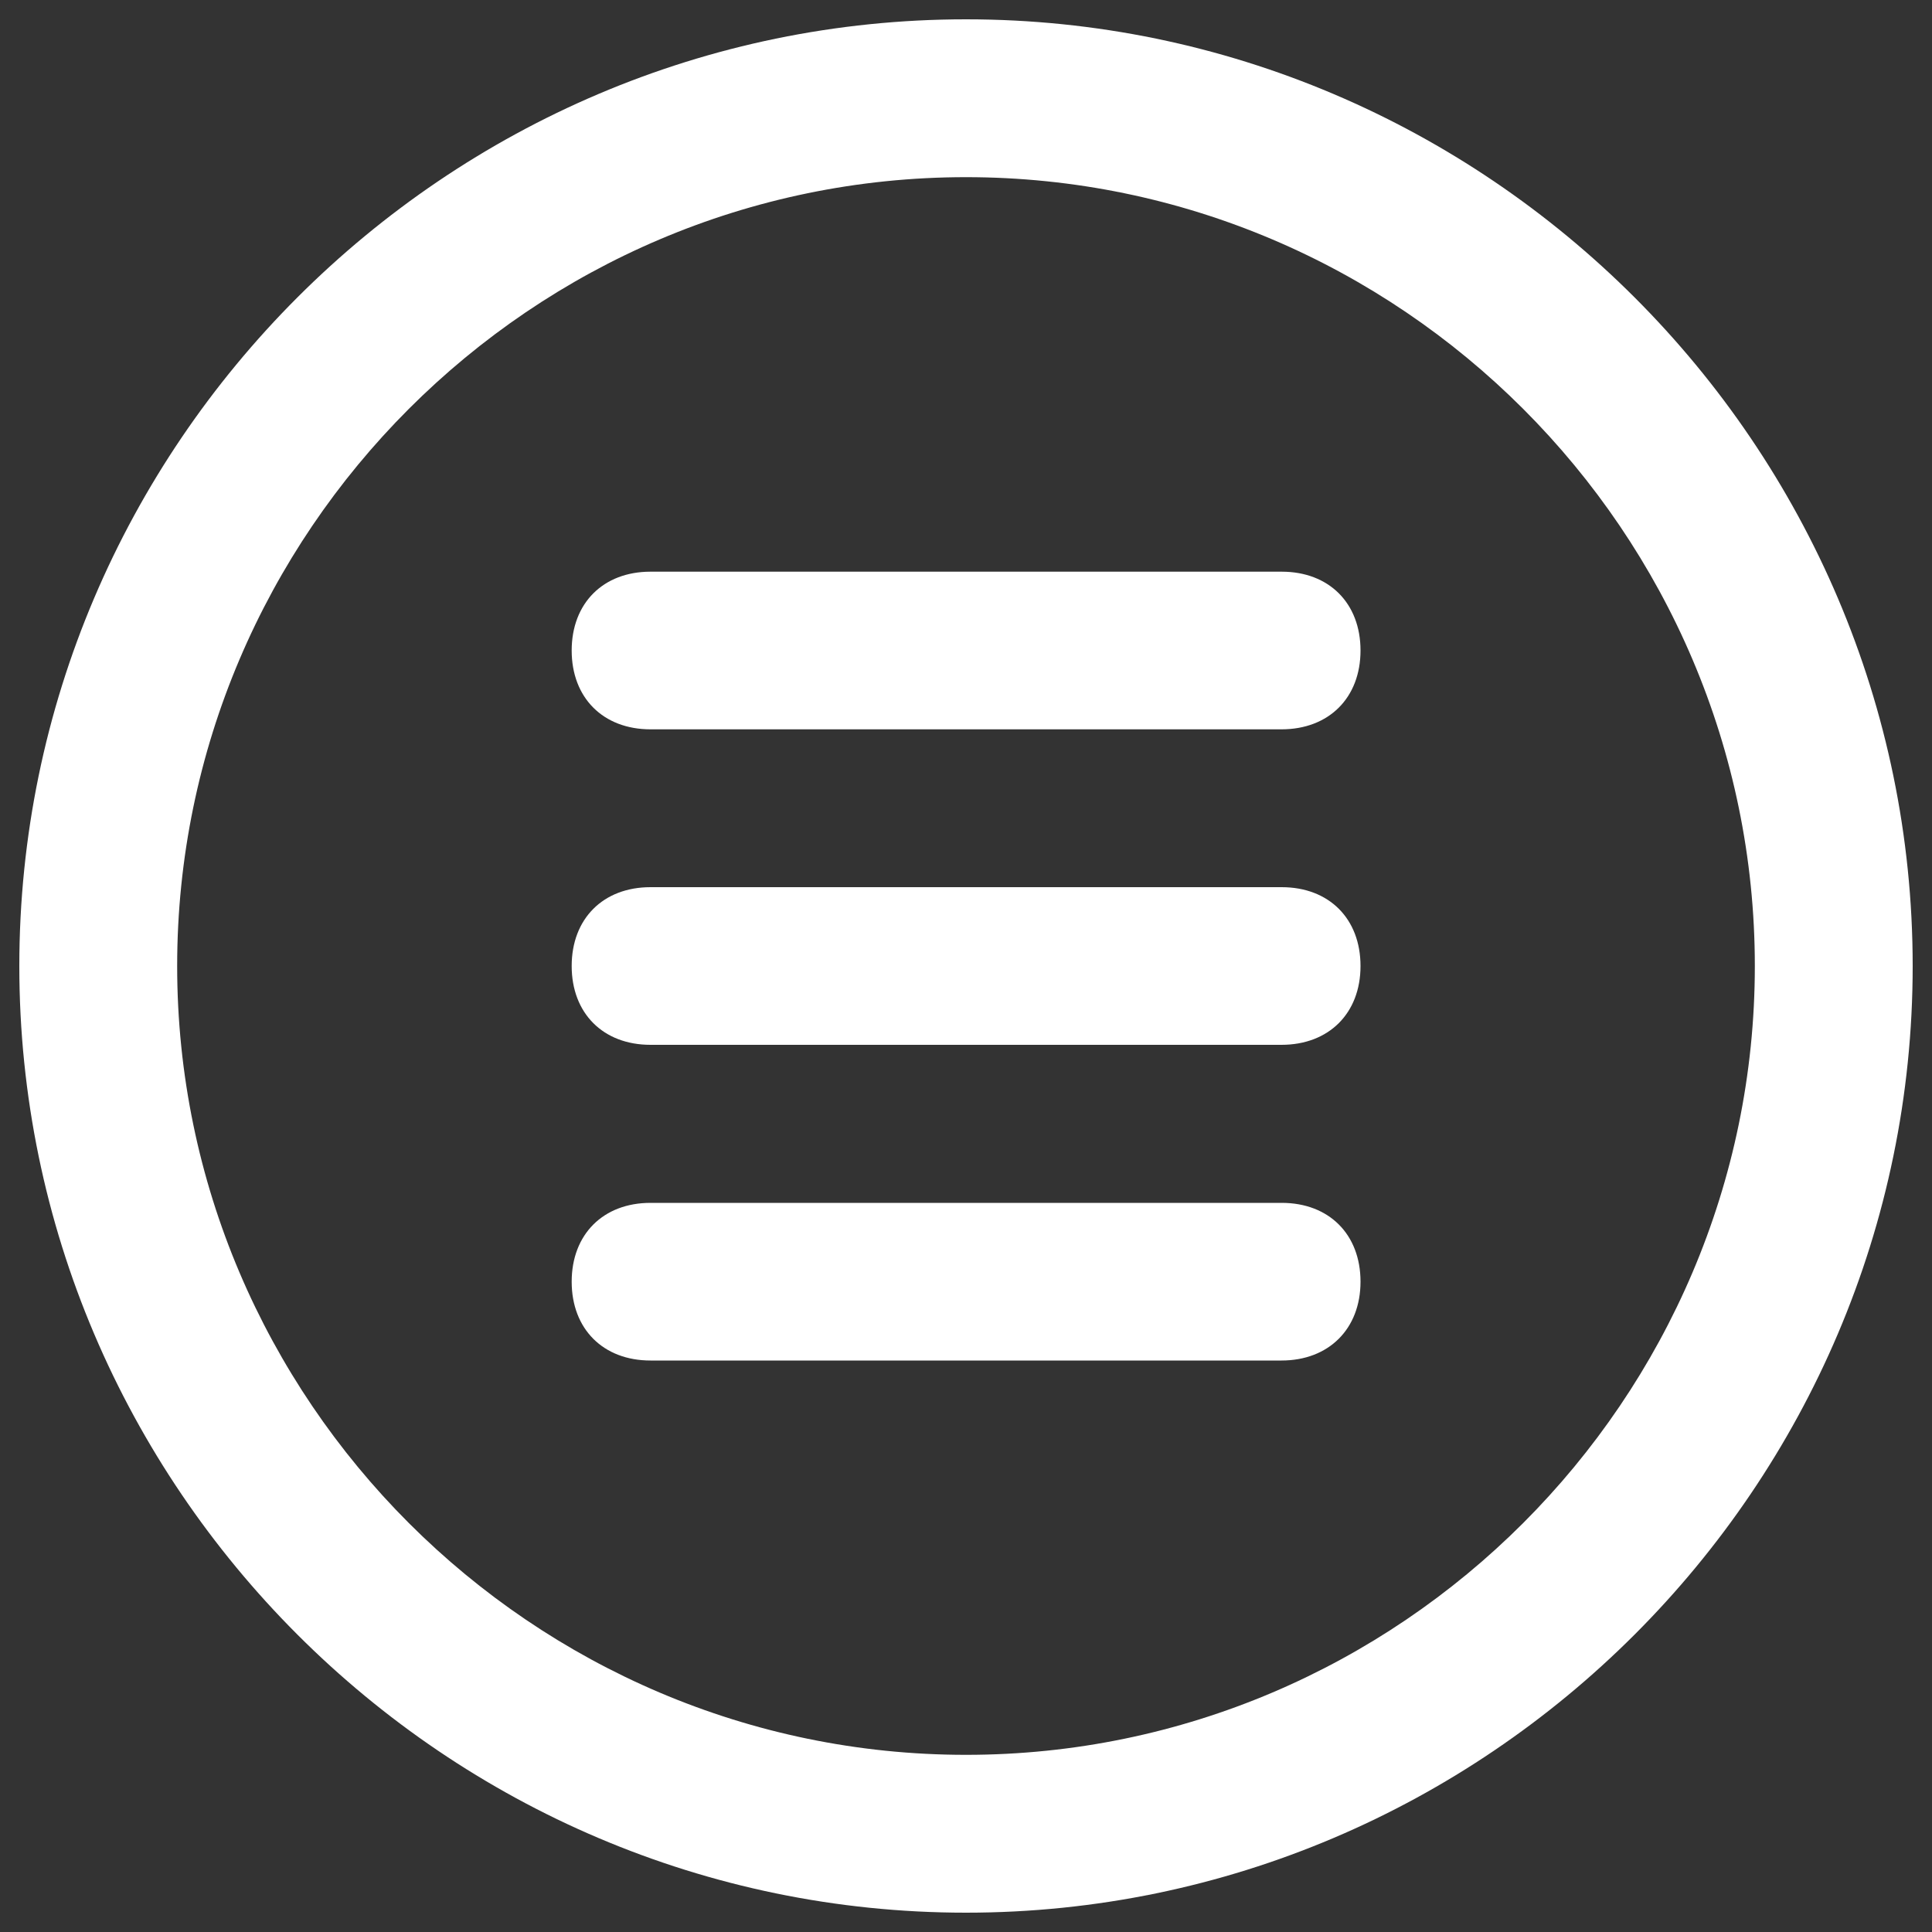 <!-- Svg Vector Icons : http://www.onlinewebfonts.com/icon -->
<!DOCTYPE svg PUBLIC "-//W3C//DTD SVG 1.1//EN" "http://www.w3.org/Graphics/SVG/1.1/DTD/svg11.dtd">
<svg version="1.1" xmlns="http://www.w3.org/2000/svg" xmlns:xlink="http://www.w3.org/1999/xlink" x="0px" y="0px" viewBox="0 0 1000 1000" enable-background="new 0 0 1000 1000" xml:space="preserve">
<rect x="0" y="0" width="1000" height="1000" fill="#333333" stroke="none"/>
<g>
  <path fill="#FFFFFF" d="M500,990C230.5,990,10,769.5,10,500S230.5,10,500,10s490,220.5,490,490S769.5,990,500,990z M500,91.7C275.4,91.7,91.7,275.4,91.7,500c0,224.6,183.8,408.3,408.3,408.3c224.6,0,408.3-183.8,408.3-408.3C908.3,275.4,724.6,91.7,500,91.7z"/>
  <path fill="#FFFFFF" d="M663.3,377.5H336.7c-24.5,0-40.8-16.3-40.8-40.8s16.3-40.8,40.8-40.8h326.7c24.5,0,40.8,16.3,40.8,40.8S687.8,377.5,663.3,377.5z"/>
  <path fill="#FFFFFF" d="M663.3,540.8H336.7c-24.5,0-40.8-16.3-40.8-40.8c0-24.5,16.3-40.8,40.8-40.8h326.7c24.5,0,40.8,16.3,40.8,40.8C704.2,524.5,687.8,540.8,663.3,540.8z"/>
  <path fill="#FFFFFF" d="M663.3,704.2H336.7c-24.5,0-40.8-16.3-40.8-40.8c0-24.5,16.3-40.8,40.8-40.8h326.7c24.5,0,40.8,16.3,40.8,40.8C704.2,687.8,687.8,704.2,663.3,704.2z"/>
</g>
</svg>